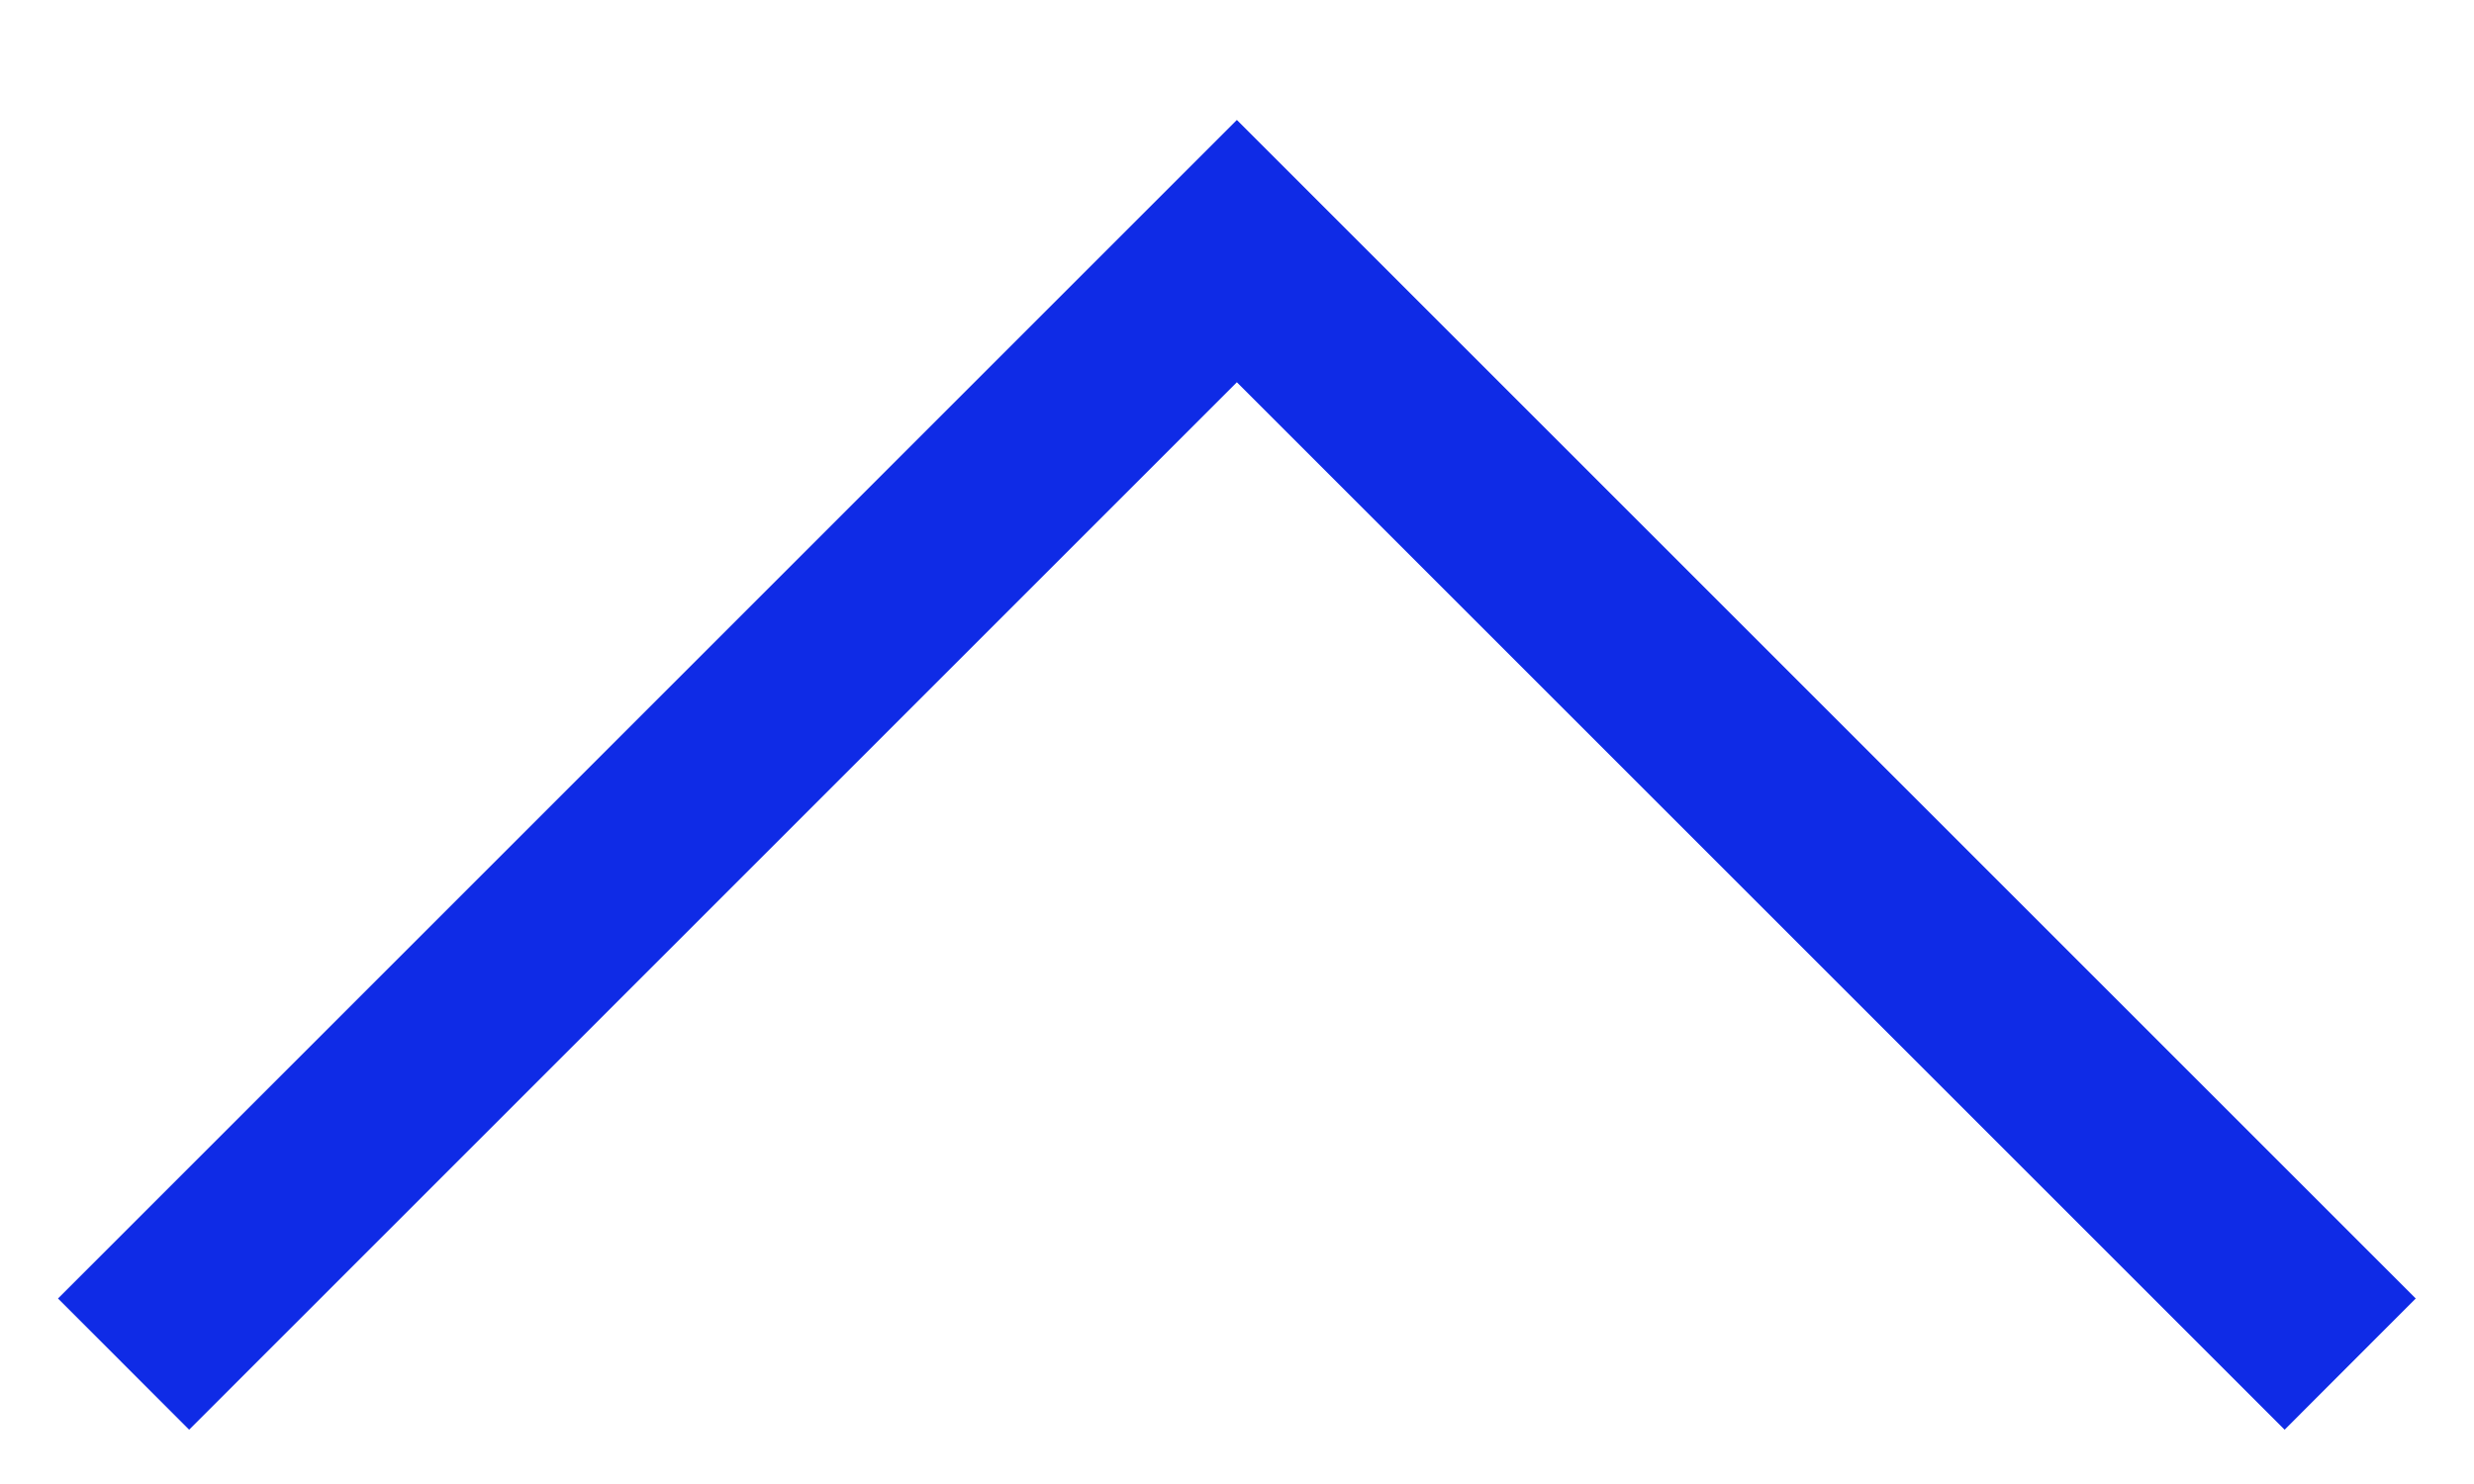 <svg width="20" height="12" viewBox="0 0 20 12" fill="none" xmlns="http://www.w3.org/2000/svg">
<path fill-rule="evenodd" clip-rule="evenodd" d="M9.999 3.091L1.529 11.561L0.469 10.5L9.999 0.97L19.529 10.5L18.469 11.561L9.999 3.091Z" fill="#0F2BE6"/>
</svg>
